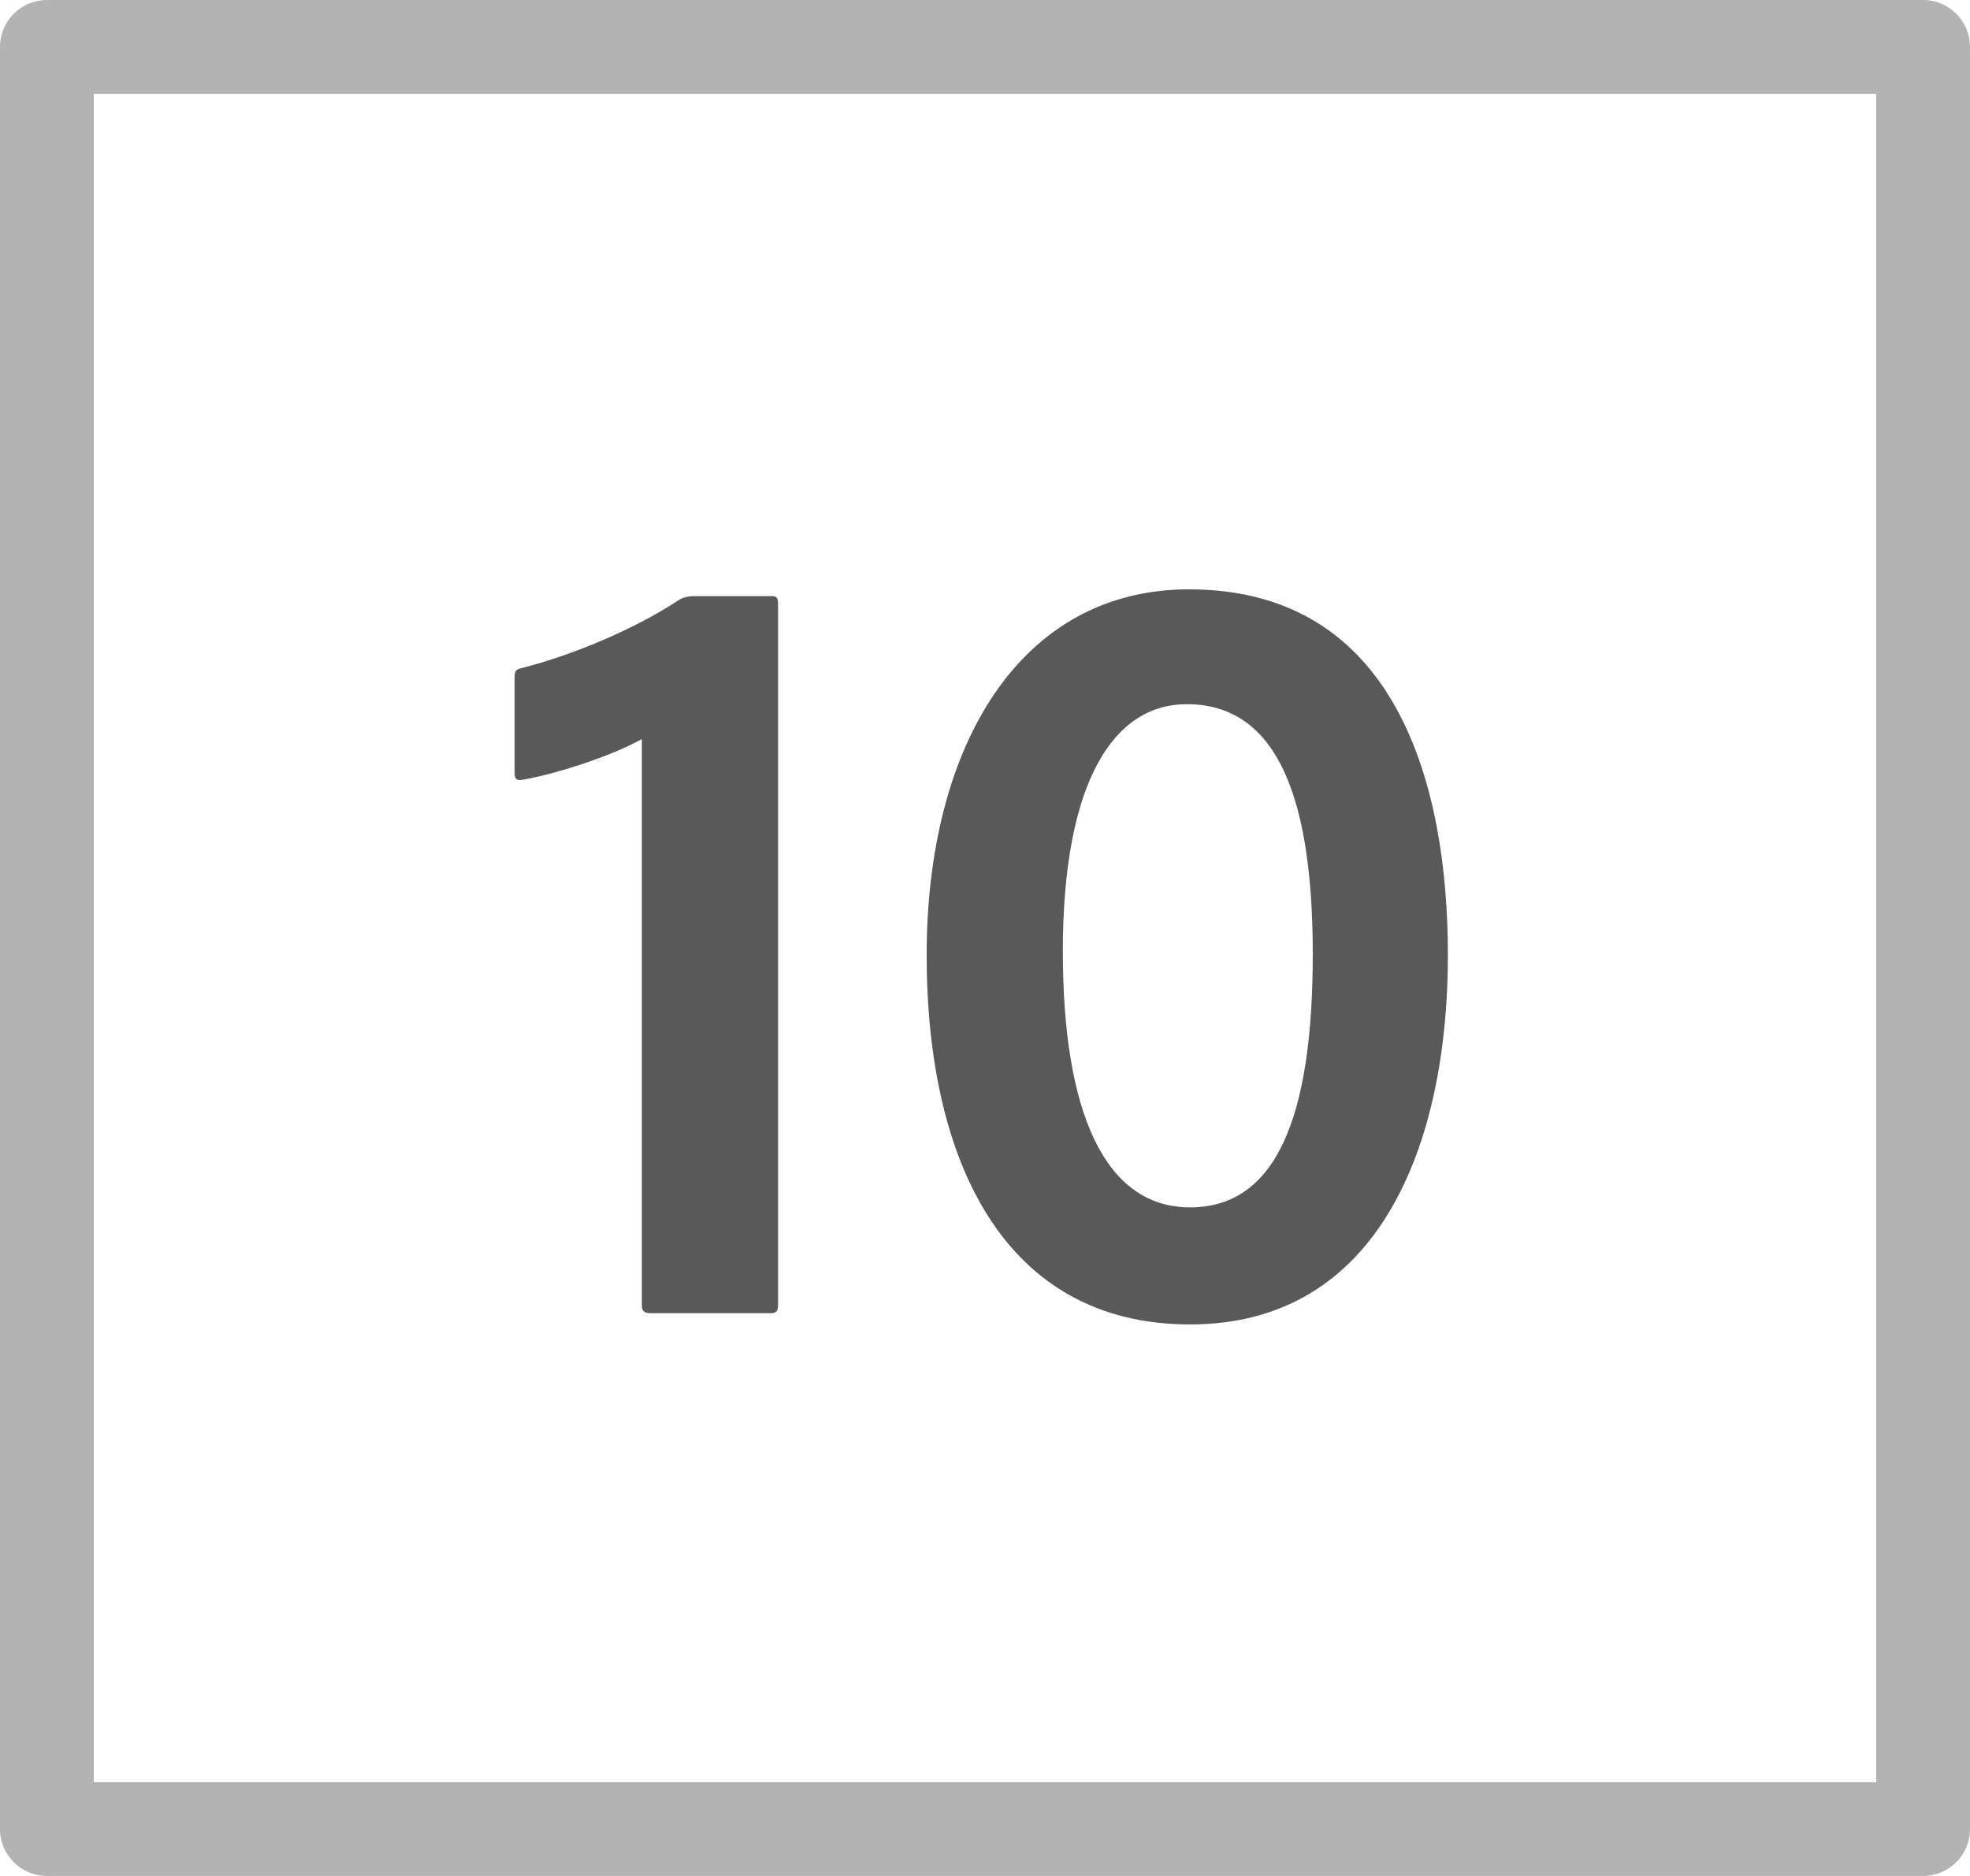 <?xml version="1.0" encoding="UTF-8"?>
<svg id="icons" xmlns="http://www.w3.org/2000/svg" width="42" height="40" viewBox="0 0 42 40">
  <defs>
    <style>

      .fill{
        fill-rule: evenodd;
        fill: #000;
        opacity: .65;
      }
        

      .fillMedium {
        fill: #000;
        opacity: .3;
      }
    </style>
  </defs>
  <path class="fill" d="M13.876,28c-.144,0-.192-.048-.192-.168v-12.073c-.696.384-1.848.744-2.52.864-.144.024-.192,0-.192-.145v-2.04c0-.12.024-.168.144-.191,1.128-.288,2.424-.841,3.336-1.44.096-.072.24-.096.36-.096h1.656c.096,0,.12.048.12.168v14.953c0,.12-.048.168-.144.168h-2.568Z"/>
  <path class="fill" d="M19.756,20.367c0-4.464,1.992-7.801,5.592-7.801,4.417,0,5.521,4.152,5.521,7.801,0,4.032-1.464,7.873-5.497,7.873-3.96,0-5.616-3.48-5.616-7.873ZM22.66,20.295c0,3.409.888,5.449,2.712,5.449s2.616-1.896,2.616-5.4c0-3.648-.912-5.329-2.688-5.329-1.536,0-2.641,1.608-2.641,5.28Z"/>
  <path class="fillMedium" d="M40,2v36H2V2h38ZM41,0H1C.448,0,0,.448,0,1v38c0,.552.448,1,1,1h40c.552,0,1-.448,1-1V1c0-.552-.448-1-1-1Z"/>
</svg>